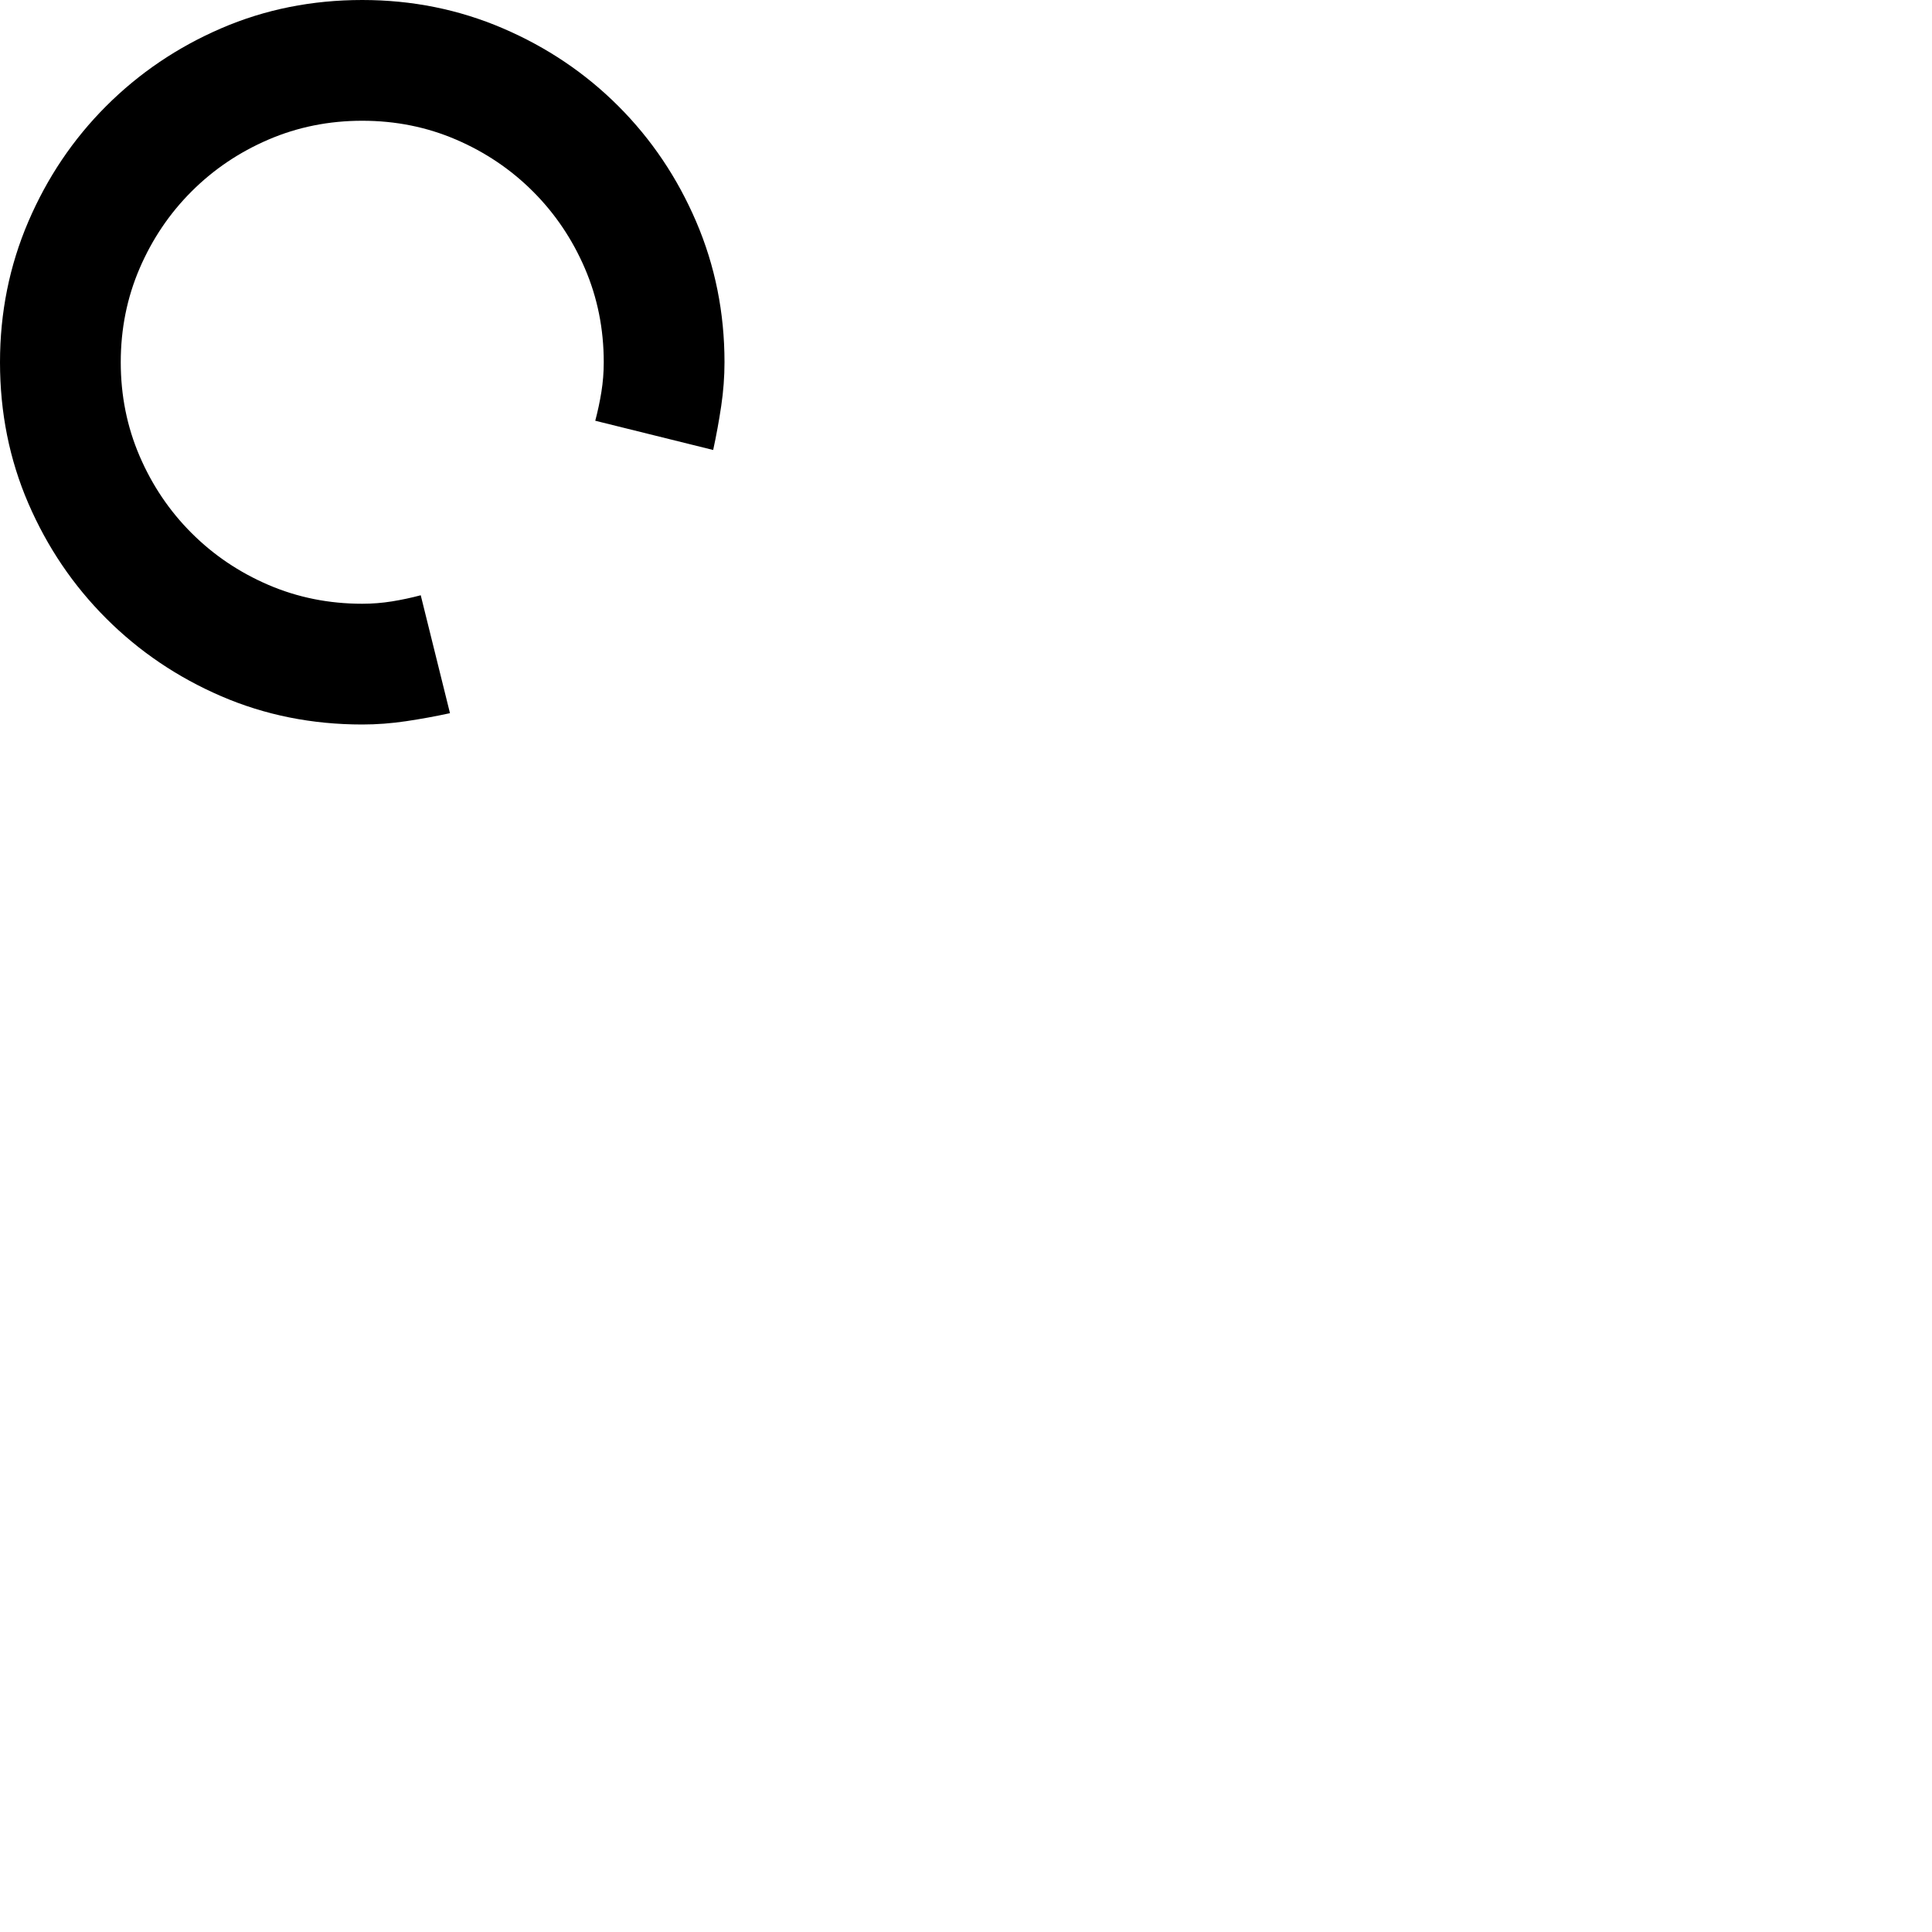 <svg width="1792" height="1792" xmlns="http://www.w3.org/2000/svg"><path d="M336 0q69.125 0 130.375 26.25t107.188 72.188 72.187 107.187T672 336q0 20.125-3.063 40.688t-7.437 40.687L552.125 390.25q3.5-13.125 5.688-26.688T560 336q0-46.375-17.5-87.063t-48.125-71.312-71.313-48.125T336 112t-87.063 17.5-71.312 48.125-48.125 71.313T112 336t17.5 87.063 48.125 71.312 71.313 48.125T336 560q14 0 27.563-2.188t26.687-5.687L417.375 661.5q-20.125 4.375-40.688 7.438T336 672q-70 0-130.813-26.25t-106.75-72.188-72.187-106.75T0 336q0-69.125 26.25-130.375T98.438 98.437t106.75-72.187T336 0z"/></svg>